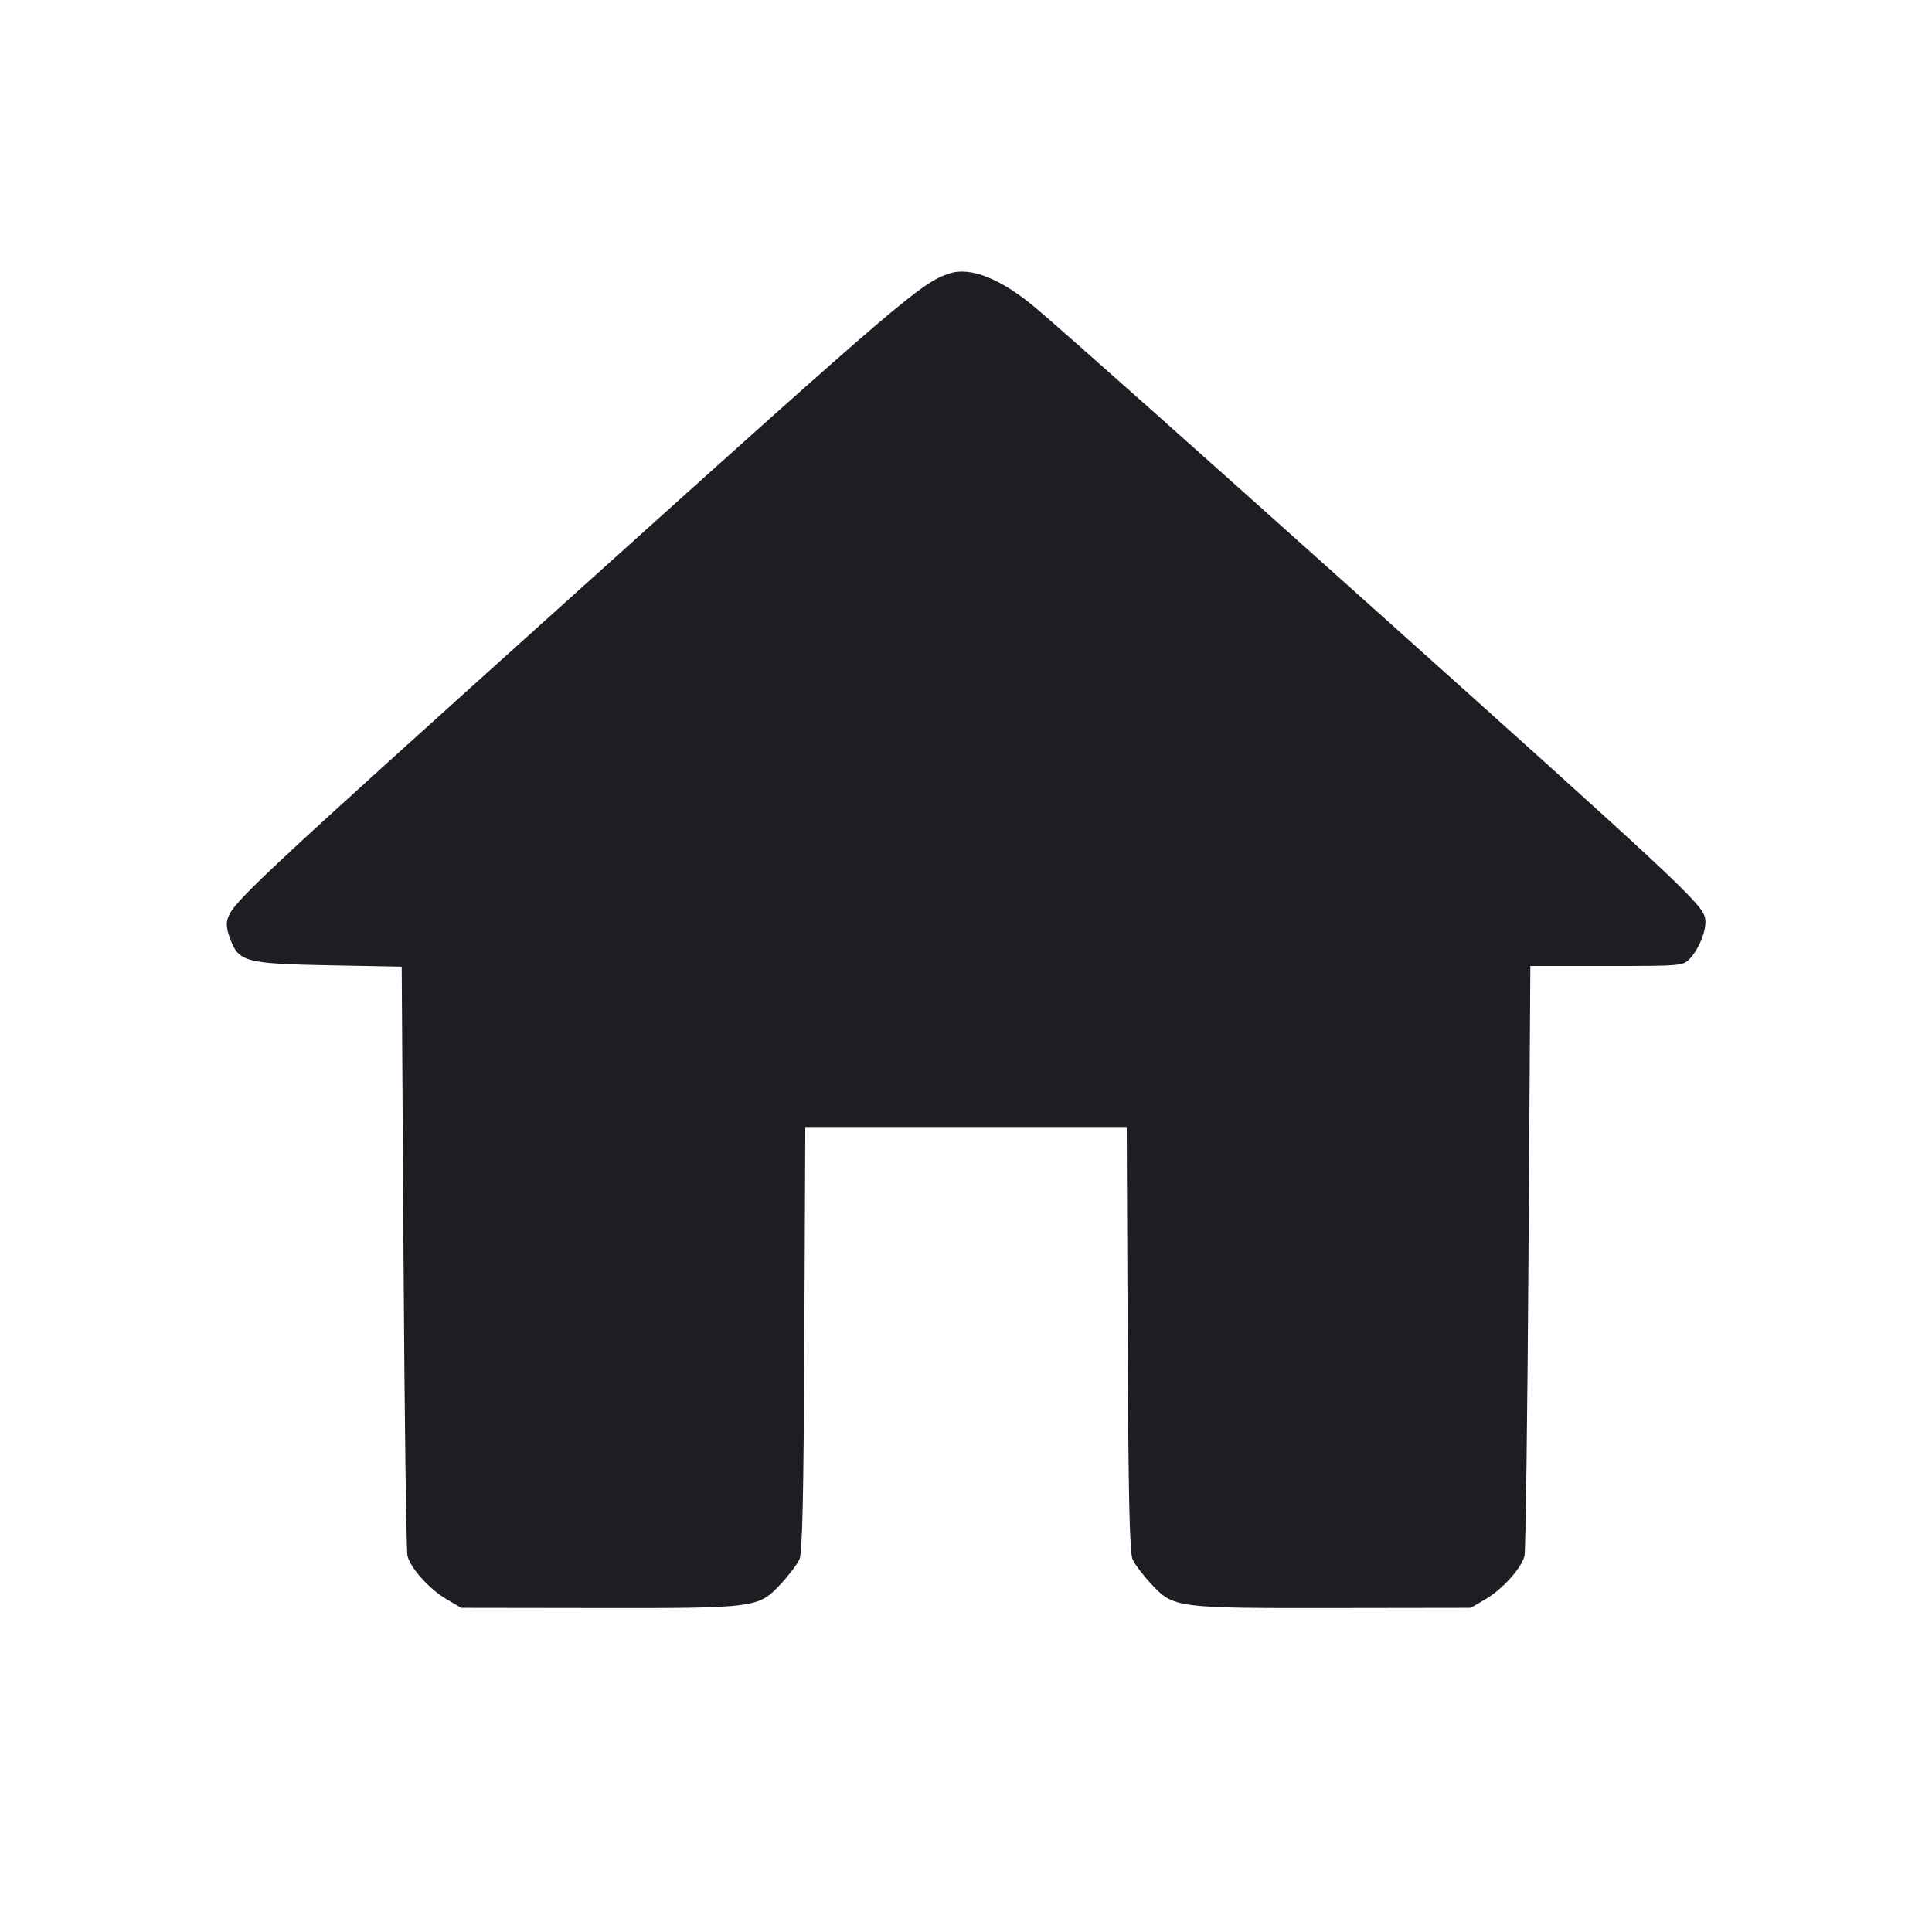 <svg viewBox="0 0 2400 2400" fill="none" xmlns="http://www.w3.org/2000/svg"><path d="M1179.766 339.618 C 1144.907 350.792,1121.495 370.783,720.000 732.219 C 318.819 1093.373,291.151 1119.192,283.354 1139.699 C 280.599 1146.946,281.397 1154.504,286.265 1167.250 C 296.840 1194.940,305.697 1197.217,410.504 1199.188 L 499.008 1200.852 501.258 1561.426 C 502.495 1759.742,504.708 1926.848,506.177 1932.774 C 509.972 1948.091,533.552 1974.228,554.818 1986.691 L 572.965 1997.326 741.482 1997.566 C 939.197 1997.848,942.041 1997.477,969.832 1967.765 C 979.887 1957.016,990.334 1943.221,993.047 1937.110 C 996.754 1928.762,998.278 1860.620,999.177 1663.000 L 1000.374 1400.000 1200.000 1400.000 L 1399.626 1400.000 1400.823 1663.000 C 1401.722 1860.620,1403.246 1928.762,1406.953 1937.110 C 1409.666 1943.221,1420.113 1957.016,1430.168 1967.765 C 1457.959 1997.477,1460.803 1997.848,1658.518 1997.566 L 1827.035 1997.326 1845.182 1986.691 C 1866.488 1974.204,1890.058 1948.053,1893.775 1932.774 C 1895.216 1926.848,1897.445 1759.550,1898.726 1561.000 L 1901.057 1200.000 1995.831 1200.000 C 2089.113 1200.000,2090.739 1199.857,2099.112 1190.945 C 2111.540 1177.716,2120.837 1152.917,2118.078 1140.354 C 2114.160 1122.516,2083.745 1094.121,1704.000 753.771 C 1480.731 553.665,1321.175 411.756,1287.064 382.948 C 1243.939 346.528,1206.003 331.208,1179.766 339.618 " fill="#1D1E23" stroke="none" fill-rule="evenodd"/></svg>